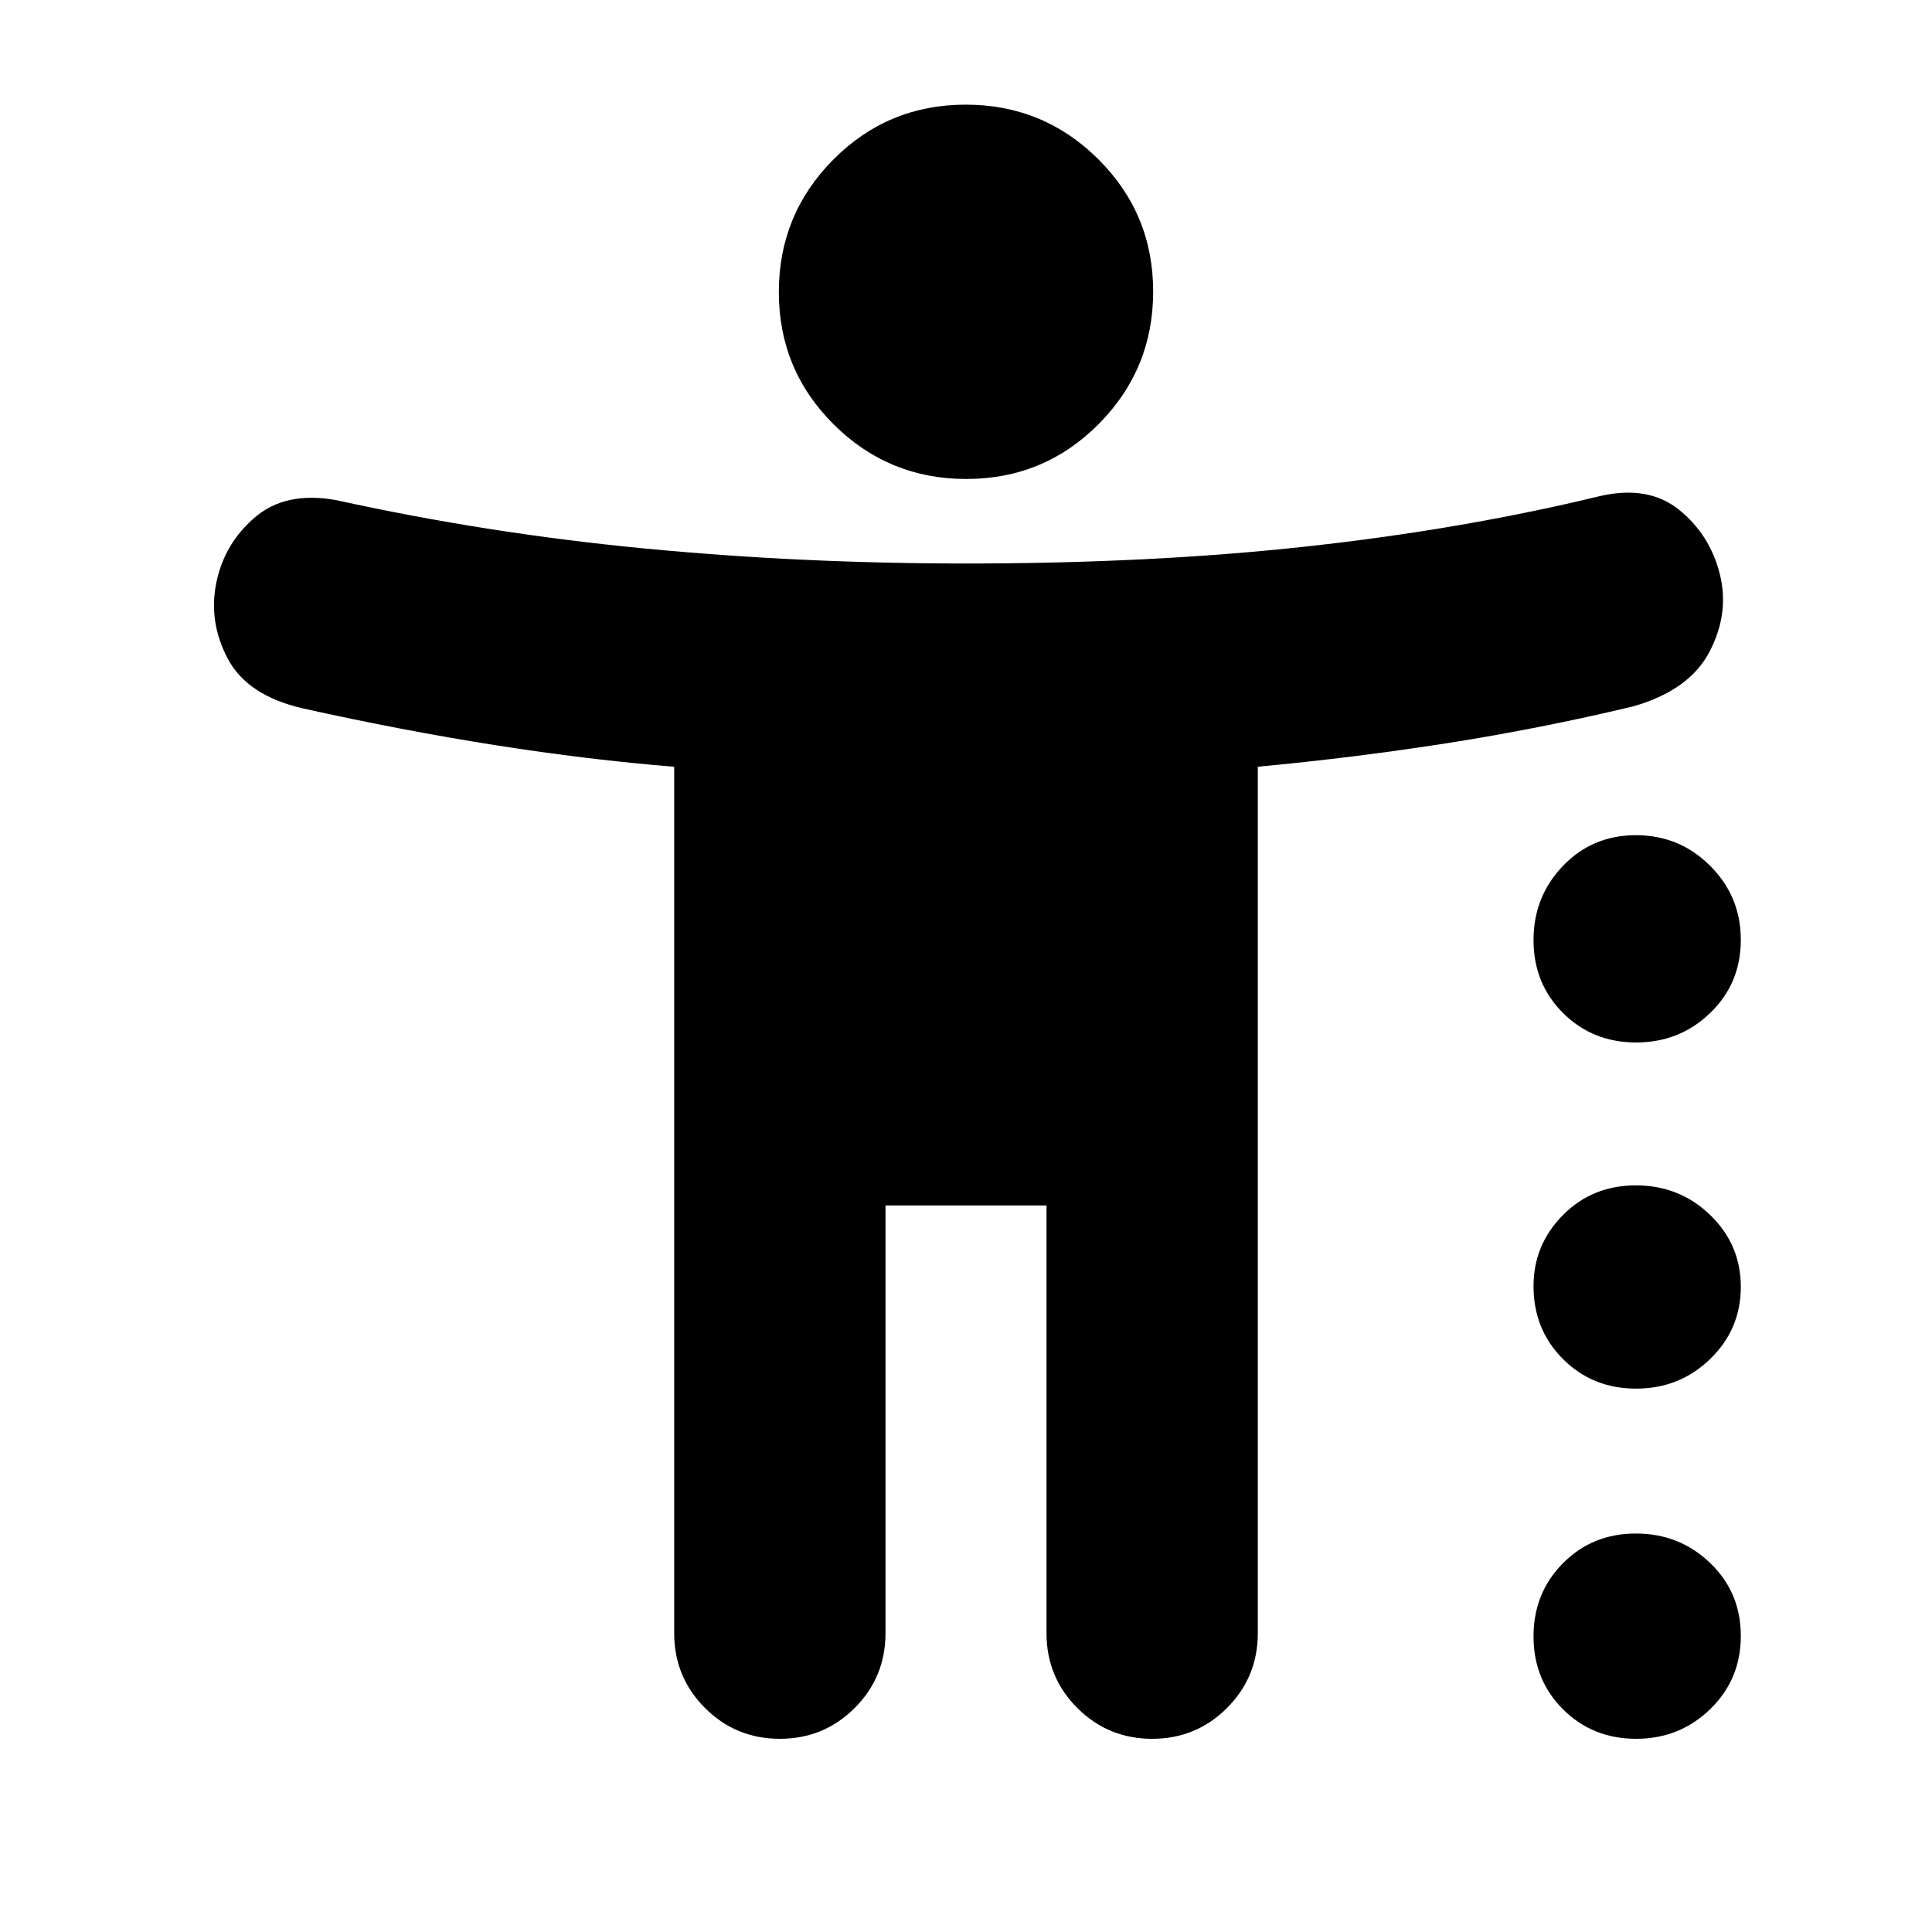 <svg xmlns="http://www.w3.org/2000/svg" height="24" viewBox="0 -960 960 960" width="24"><path d="M480.13-722q-38.63 0-65.88-27.12Q387-776.23 387-814.87q0-38.63 27.12-65.88Q441.23-908 479.87-908q38.63 0 65.88 27.12Q573-853.77 573-815.13q0 38.63-27.12 65.88Q518.77-722 480.13-722ZM387.5-96q-21.87 0-37.19-15.31Q335-126.63 335-148.5V-579q-43-3.5-89-10.75T150.5-608q-27.64-6.39-37.32-24.69-9.68-18.31-5.68-37.81 4-19.5 19.25-32.5t40.25-8.5q75 16.5 152.9 24T480-680q92.2 0 169.6-8.5 77.4-8.5 145.4-25 24-5.5 39.25 6.75T854.5-675q5 19.5-5 38.75t-38 27.25q-46 11-92.25 18.25T625-579.03v430.53q0 21.87-15.31 37.19Q594.38-96 572.5-96q-21.87 0-37.19-15.31Q520-126.63 520-148.5V-361h-80v212.5q0 21.87-15.31 37.19Q409.38-96 387.5-96Zm425.48-346q-21.62 0-36.3-14.63Q762-471.25 762-492.88q0-21.62 14.63-36.87Q791.25-545 812.88-545q21.62 0 36.87 15.2Q865-514.61 865-492.98q0 21.62-15.2 36.3Q834.61-442 812.98-442Zm0 172q-21.62 0-36.3-14.65Q762-299.29 762-320.95q0-20.55 14.63-35.3Q791.25-371 812.88-371q21.62 0 36.87 14.7Q865-341.61 865-320.55q0 21.05-15.2 35.8Q834.61-270 812.98-270Zm0 174q-21.62 0-36.3-14.63Q762-125.25 762-146.88q0-21.62 14.63-36.37Q791.25-198 812.88-198q21.62 0 36.87 14.63Q865-168.75 865-147.12q0 21.62-15.2 36.37Q834.61-96 812.98-96Z"/></svg>
